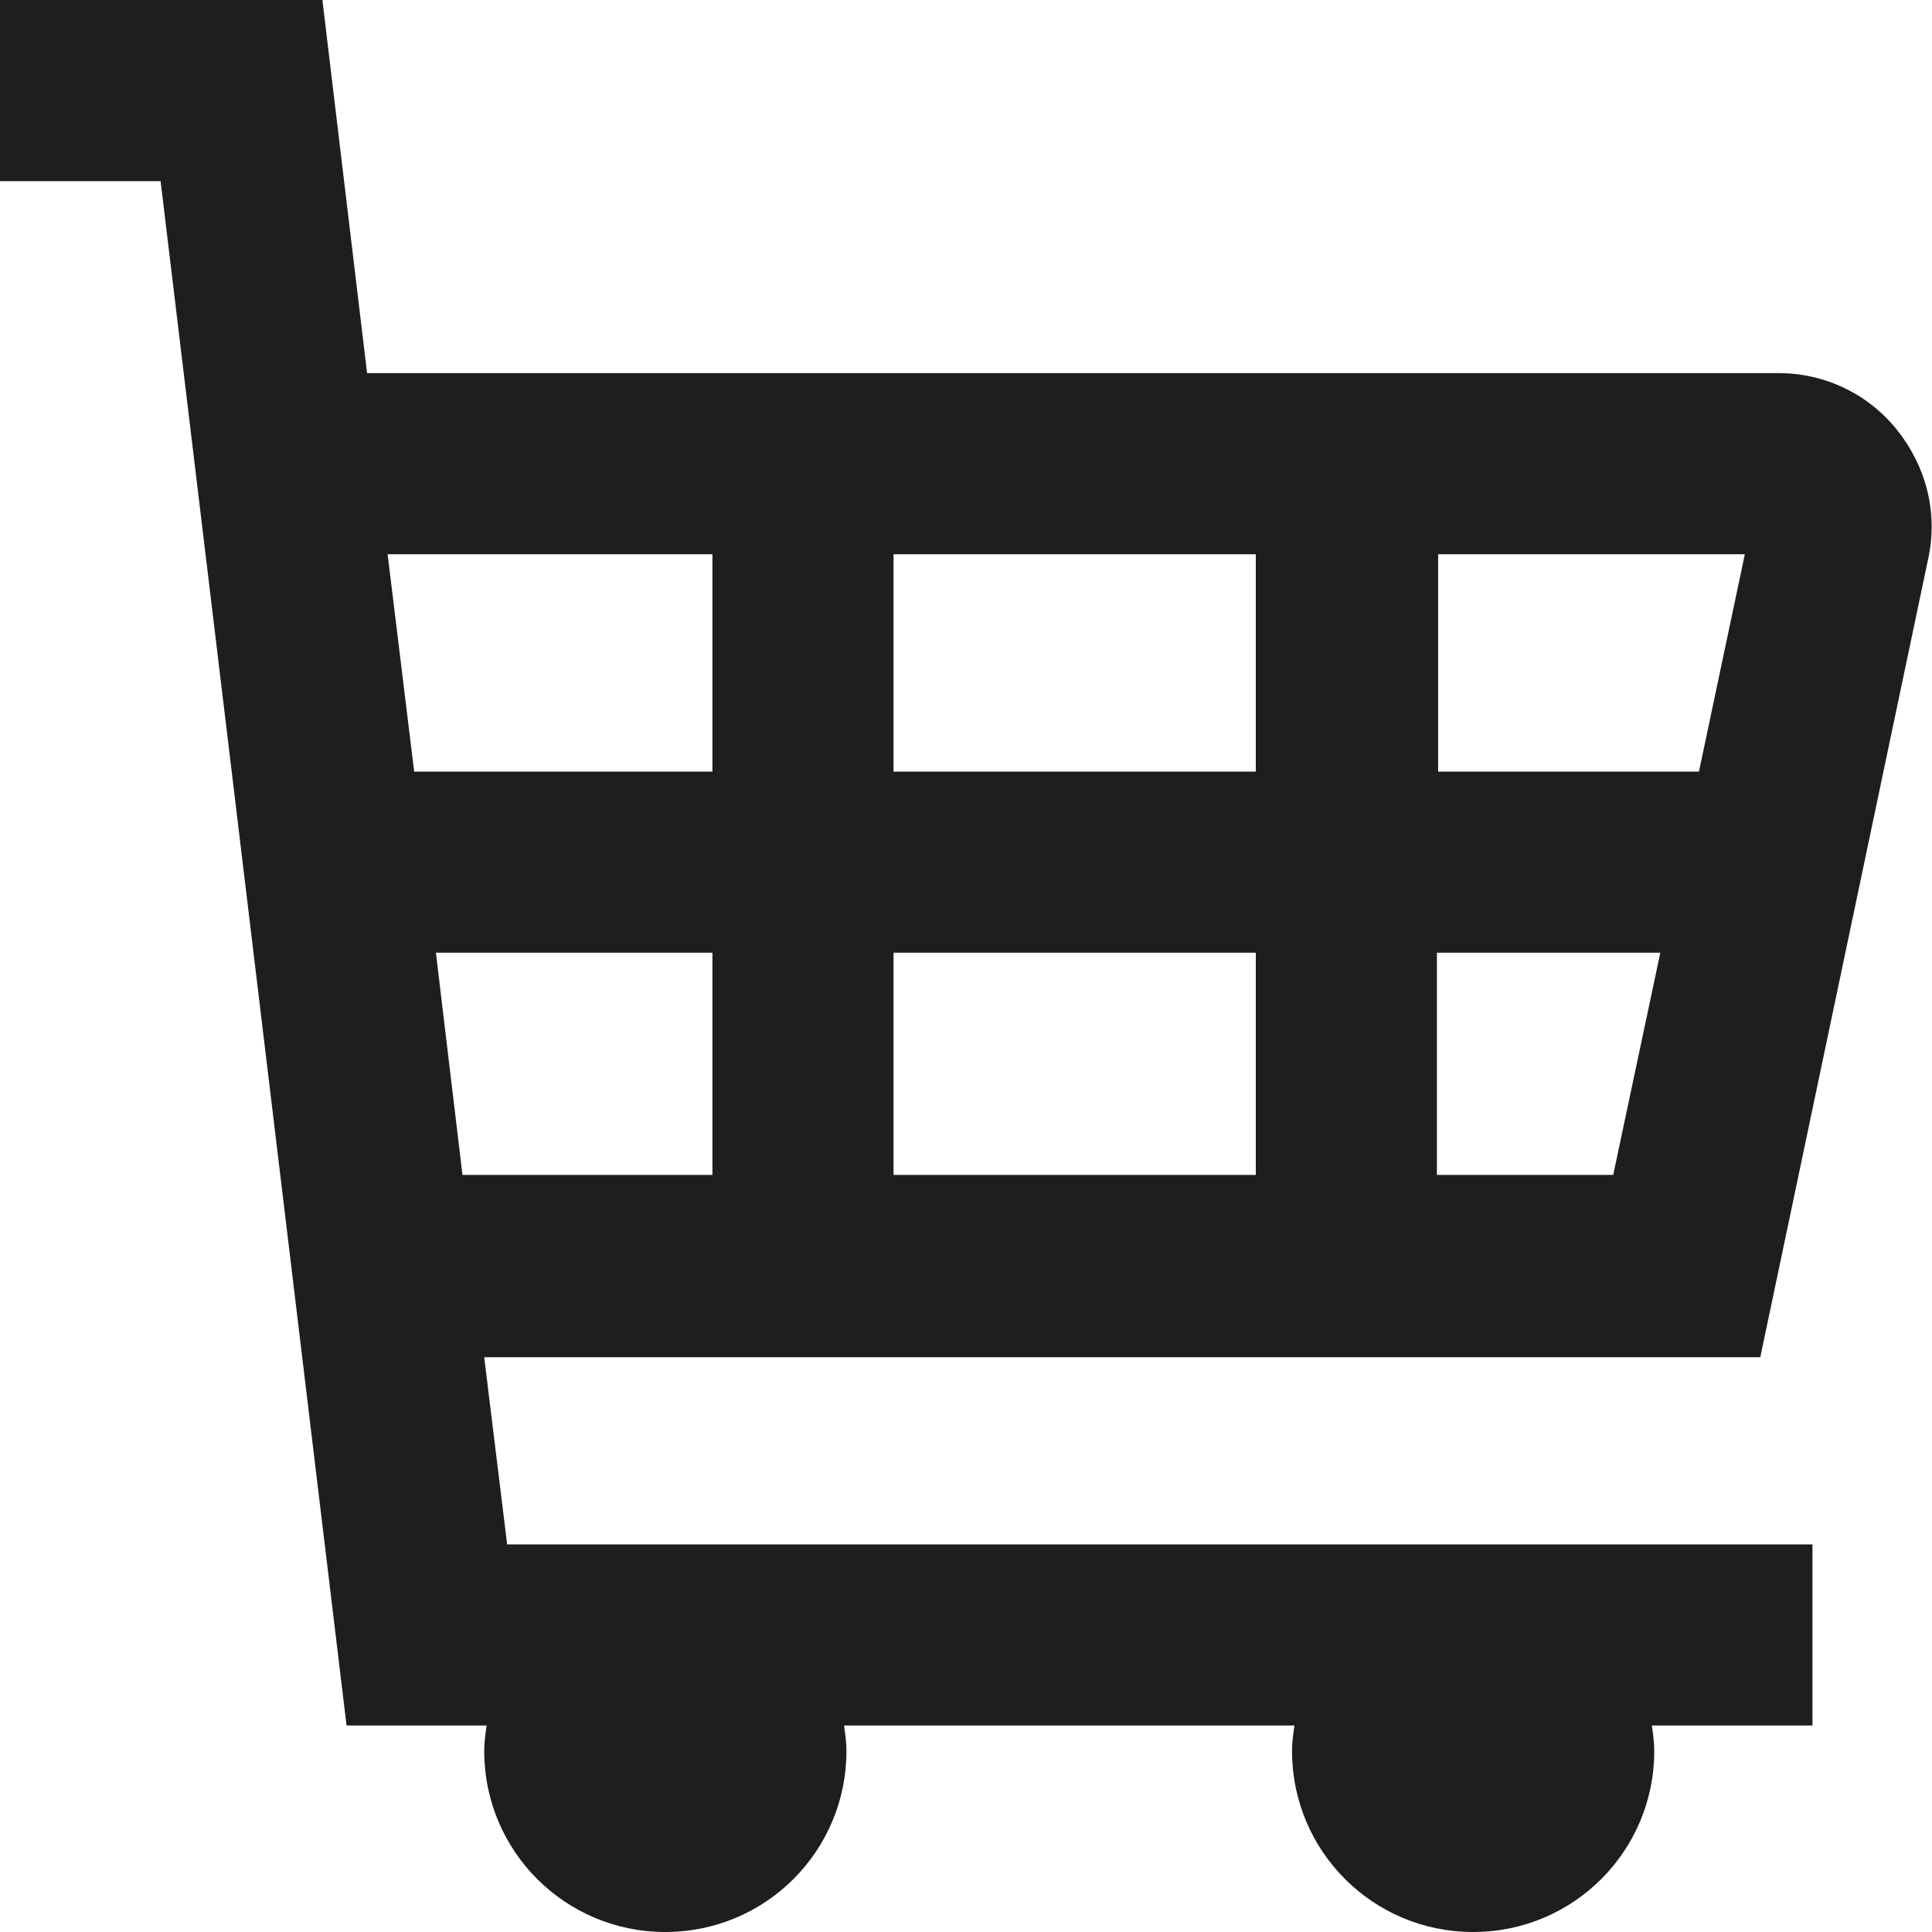 <?xml version="1.0" encoding="UTF-8"?>
<svg id="Ebene_2" xmlns="http://www.w3.org/2000/svg" viewBox="0 0 16 16">
  <defs>
    <style>
      .cls-1 {
        fill: #1e1e1c;
      }
    </style>
  </defs>
  <g id="_x33_219">
    <path class="cls-1" d="M14.58,11.23l1.39-6.61c.08-.38-.02-.76-.26-1.06-.24-.3-.6-.47-.98-.47H3.04l-.37-3.09H0v1.5h1.33l1.54,12.79h1.16c-.01.07-.02.14-.02.21,0,.83.67,1.5,1.5,1.5s1.5-.67,1.5-1.5c0-.07-.01-.14-.02-.21h3.73c-.01.07-.02.14-.02.21,0,.83.67,1.5,1.5,1.5s1.5-.67,1.5-1.5c0-.07-.01-.14-.02-.21h1.33v-1.5H4.2l-.19-1.55h10.57ZM10.4,7.89v1.84h-3v-1.84h3ZM7.4,6.39v-1.8h3v1.8h-3ZM11.9,9.73v-1.84h1.85l-.39,1.84h-1.46ZM14.07,6.39h-2.16v-1.8h2.54l-.38,1.8ZM5.9,4.59v1.8h-2.47l-.22-1.8h2.69ZM3.61,7.89h2.29v1.84h-2.07l-.22-1.84Z"/>
  </g>
</svg>